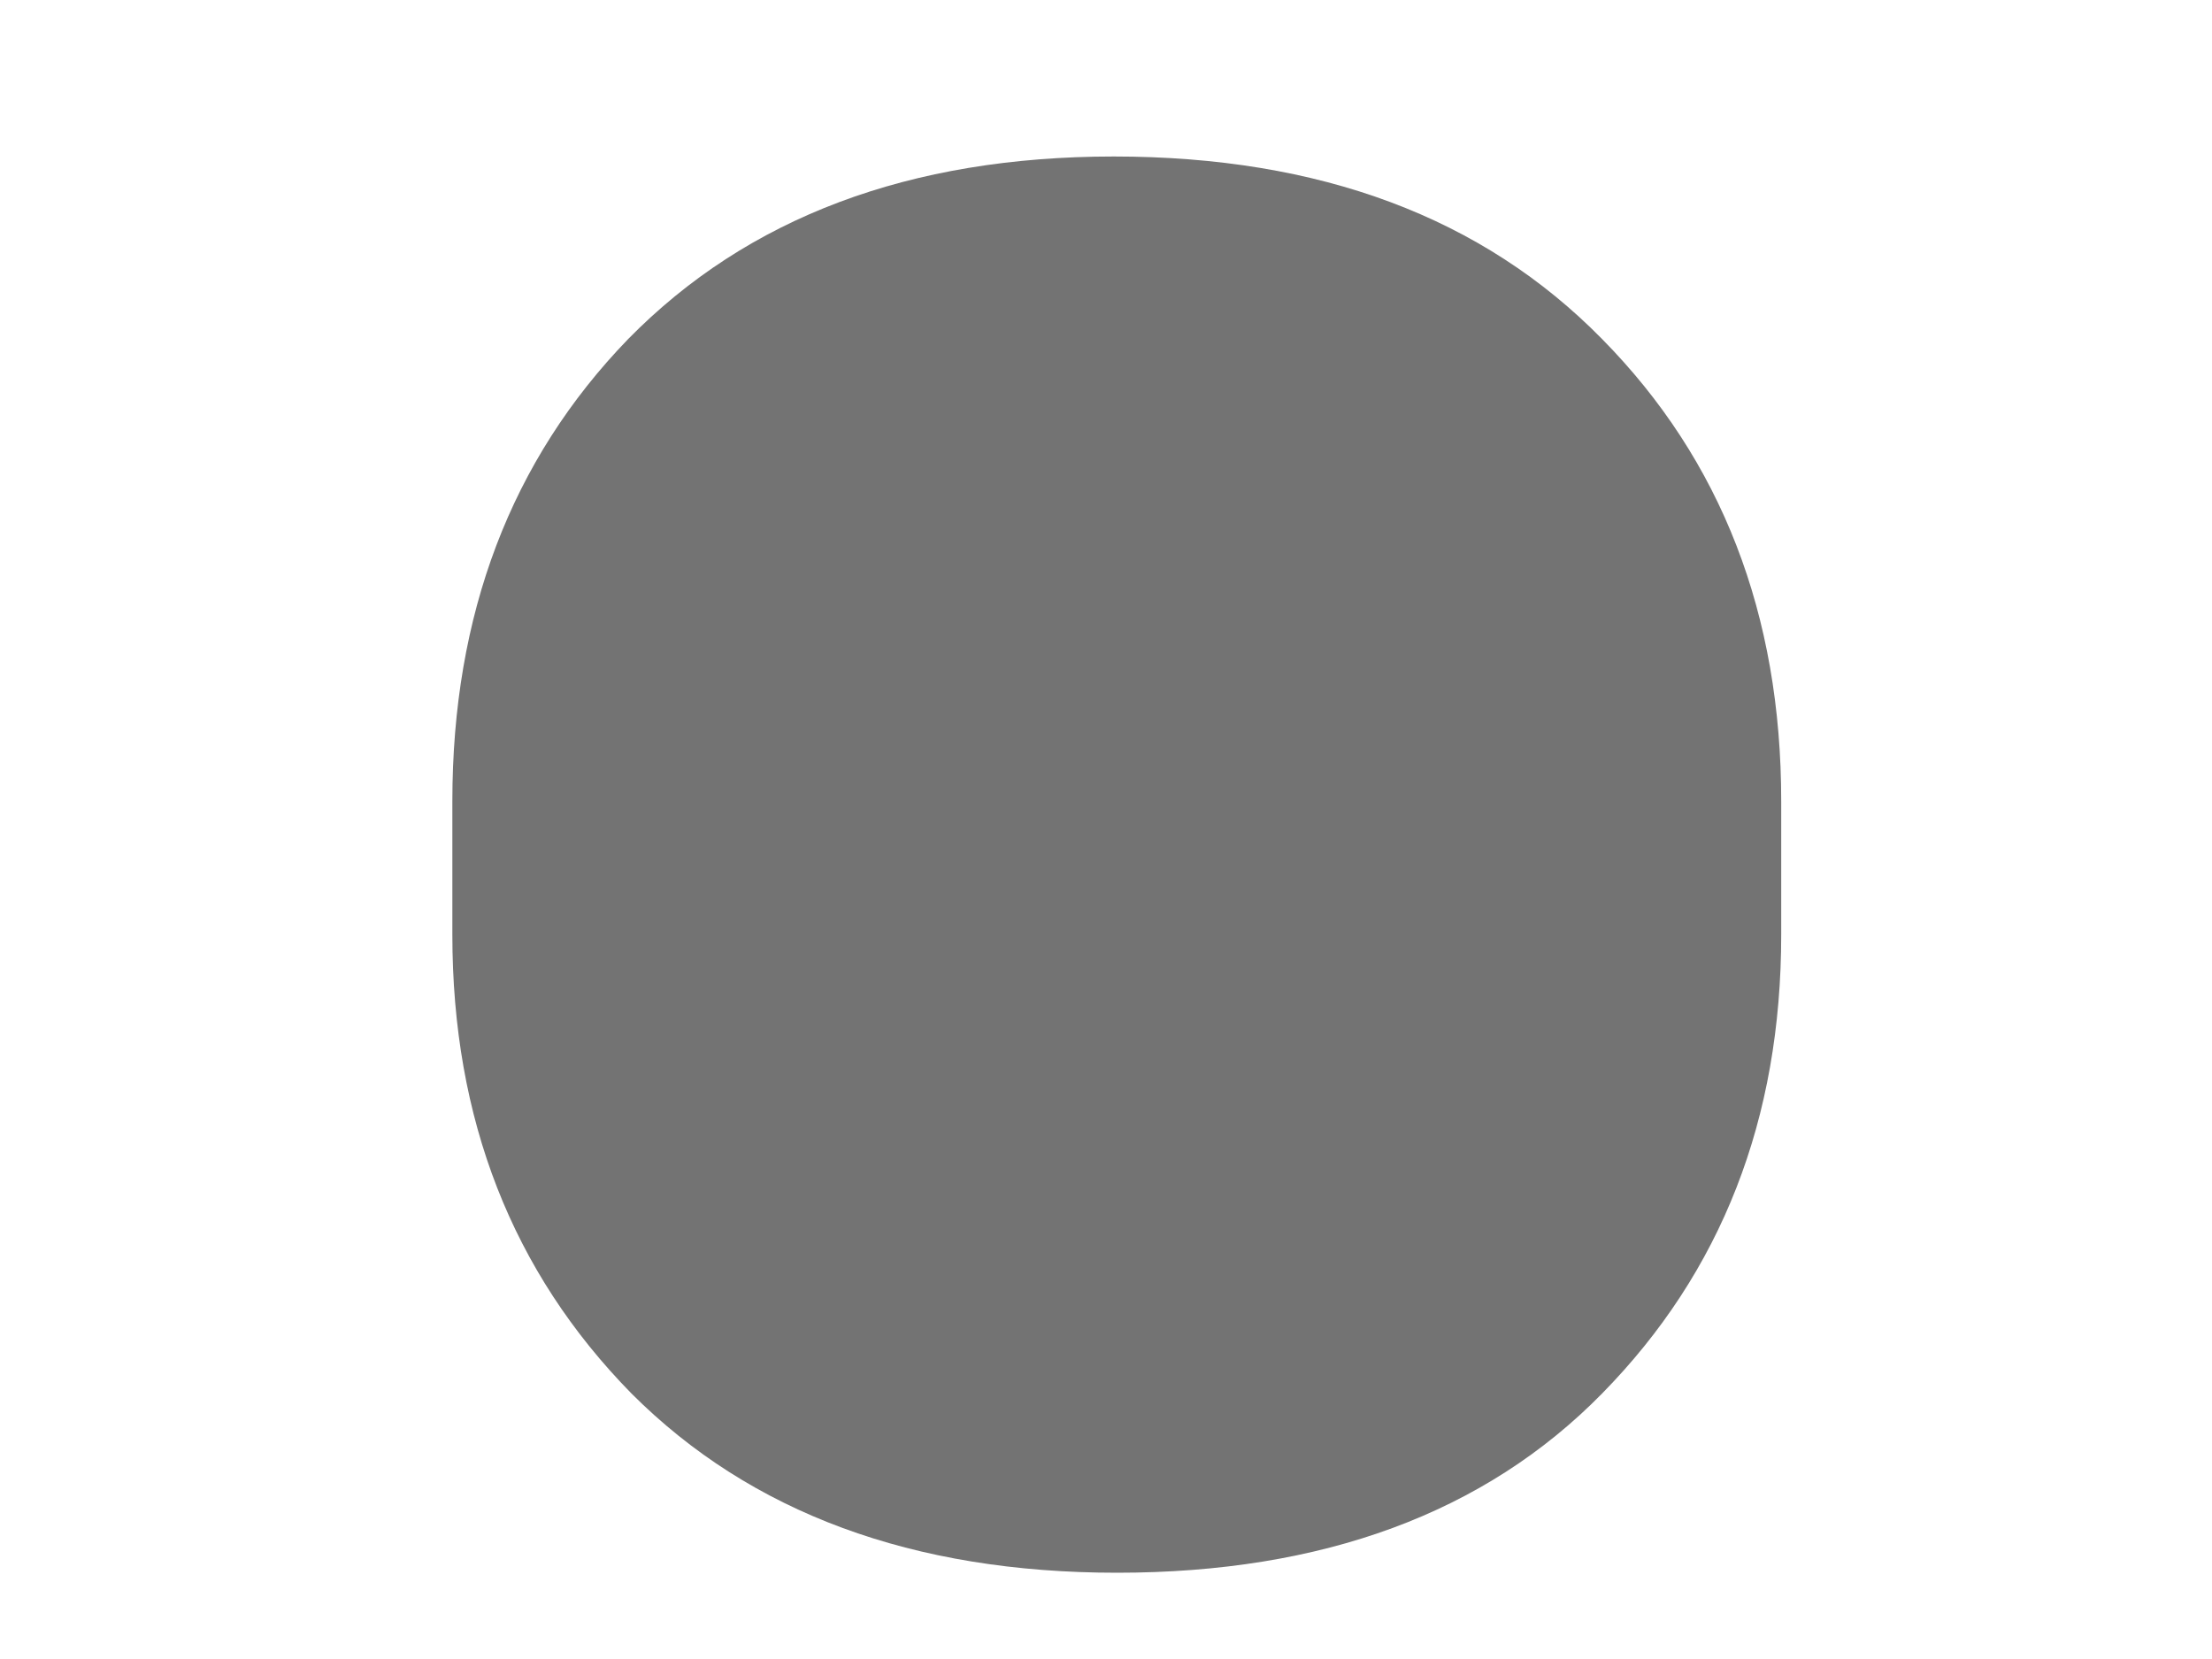 <svg width="4" height="3" viewBox="0 0 4 3" fill="none" xmlns="http://www.w3.org/2000/svg">
<path d="M0.818 1.69V1.449C0.818 1.111 0.924 0.832 1.136 0.613C1.352 0.393 1.645 0.283 2.014 0.283C2.387 0.283 2.681 0.393 2.897 0.613C3.113 0.832 3.221 1.111 3.221 1.449V1.69C3.221 2.024 3.113 2.3 2.897 2.52C2.685 2.736 2.392 2.844 2.02 2.844C1.651 2.844 1.358 2.736 1.142 2.52C0.926 2.3 0.818 2.024 0.818 1.69Z" fill="#737373"/>
</svg>
